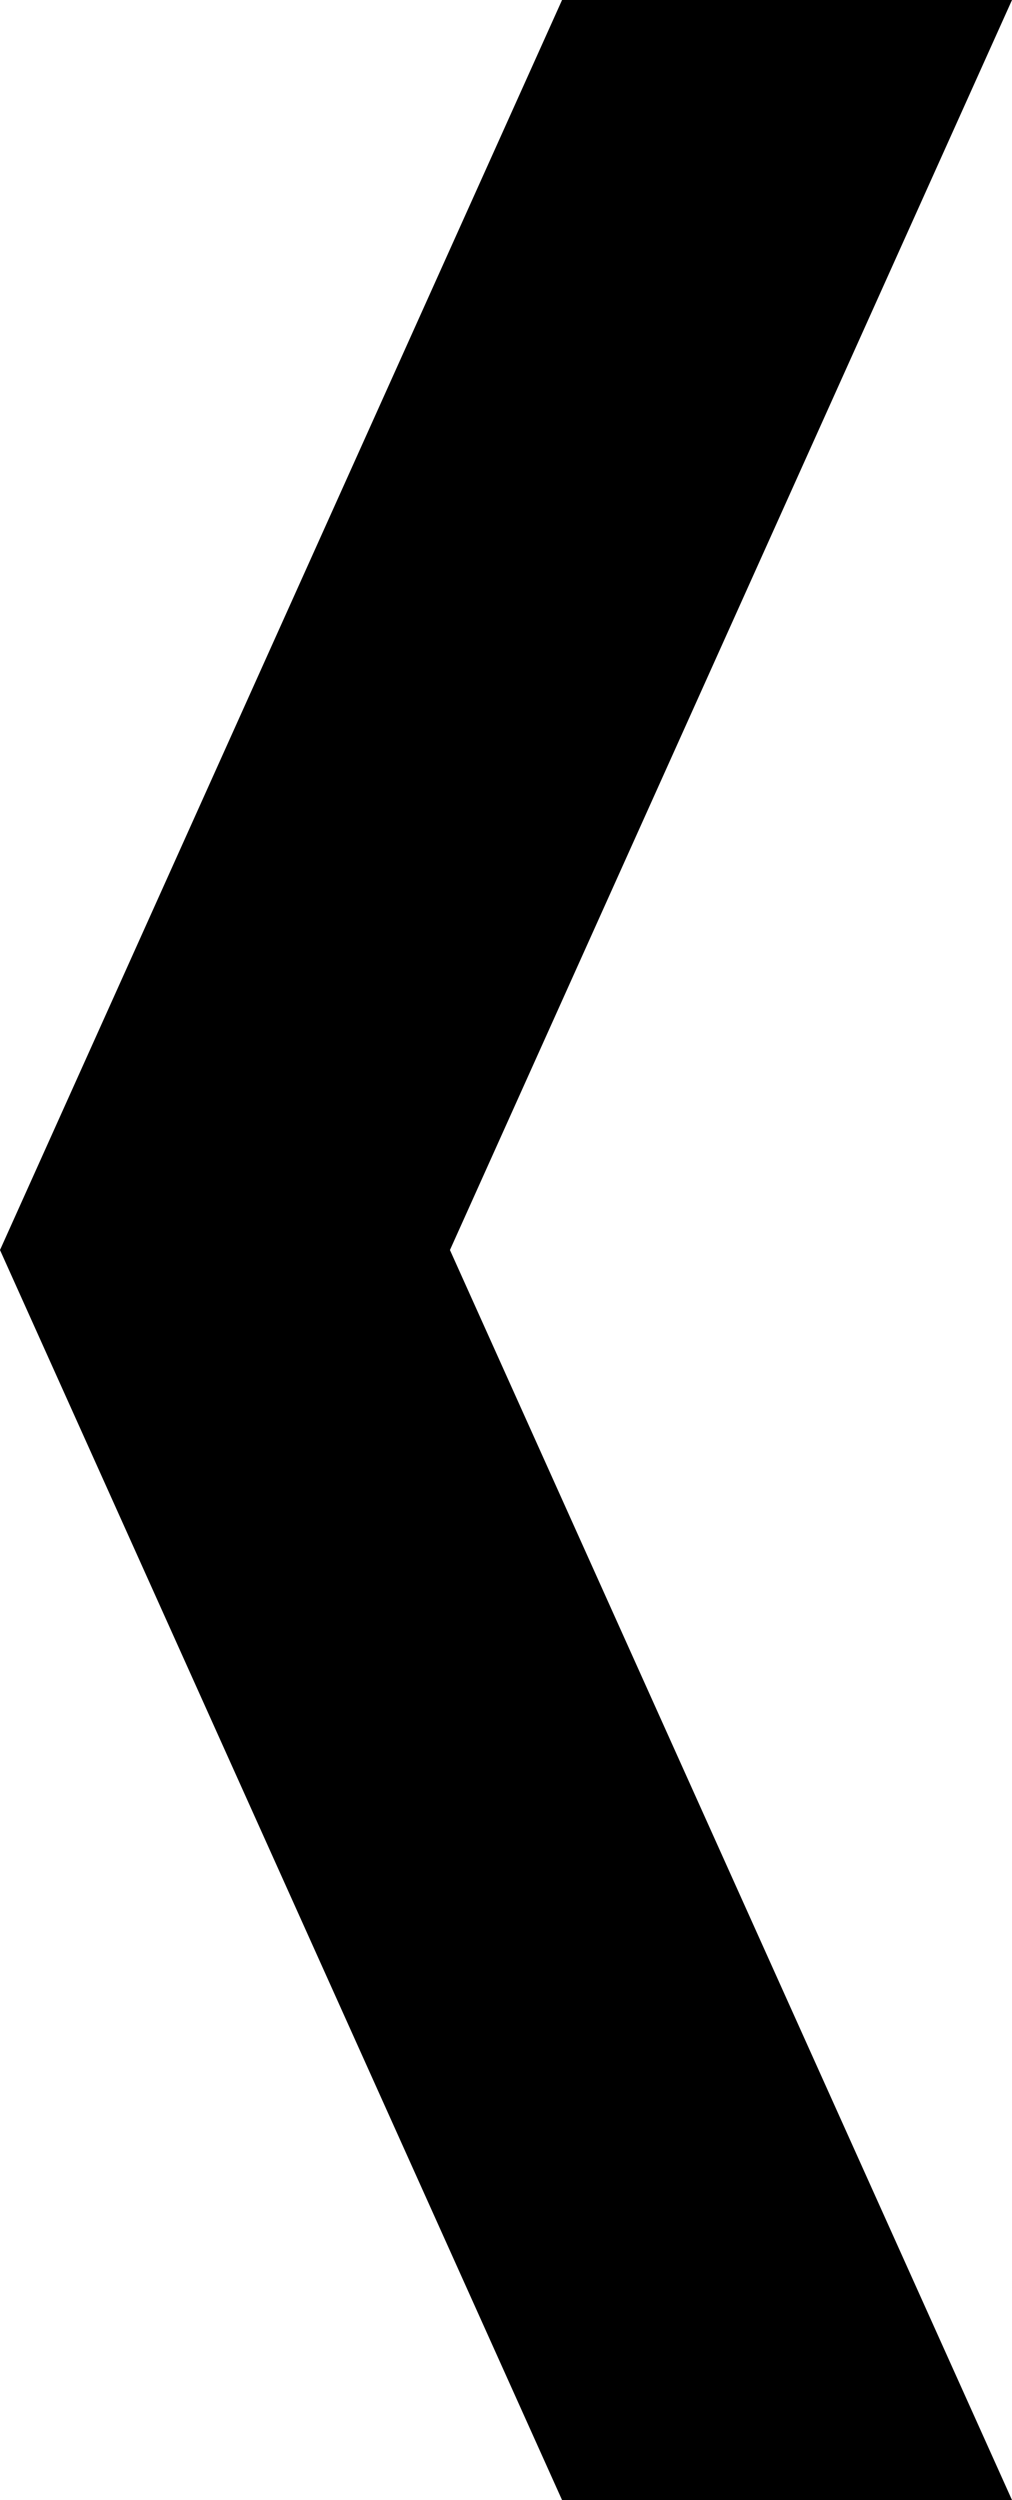 <?xml version="1.0" encoding="utf-8"?>
<!-- Generator: Adobe Illustrator 16.0.0, SVG Export Plug-In . SVG Version: 6.00 Build 0)  -->
<!DOCTYPE svg PUBLIC "-//W3C//DTD SVG 1.1//EN" "http://www.w3.org/Graphics/SVG/1.1/DTD/svg11.dtd">
<svg version="1.1" id="Layer_1" xmlns="http://www.w3.org/2000/svg" xmlns:xlink="http://www.w3.org/1999/xlink" x="0px" y="0px"
	 width="54.016px" height="133.336px" viewBox="0 0 54.016 133.336" enable-background="new 0 0 54.016 133.336"
	 xml:space="preserve">
<polygon points="54.016,133.336 24.016,66.668 54.016,0 30,0 0,66.668 30,133.336 "/>
</svg>
